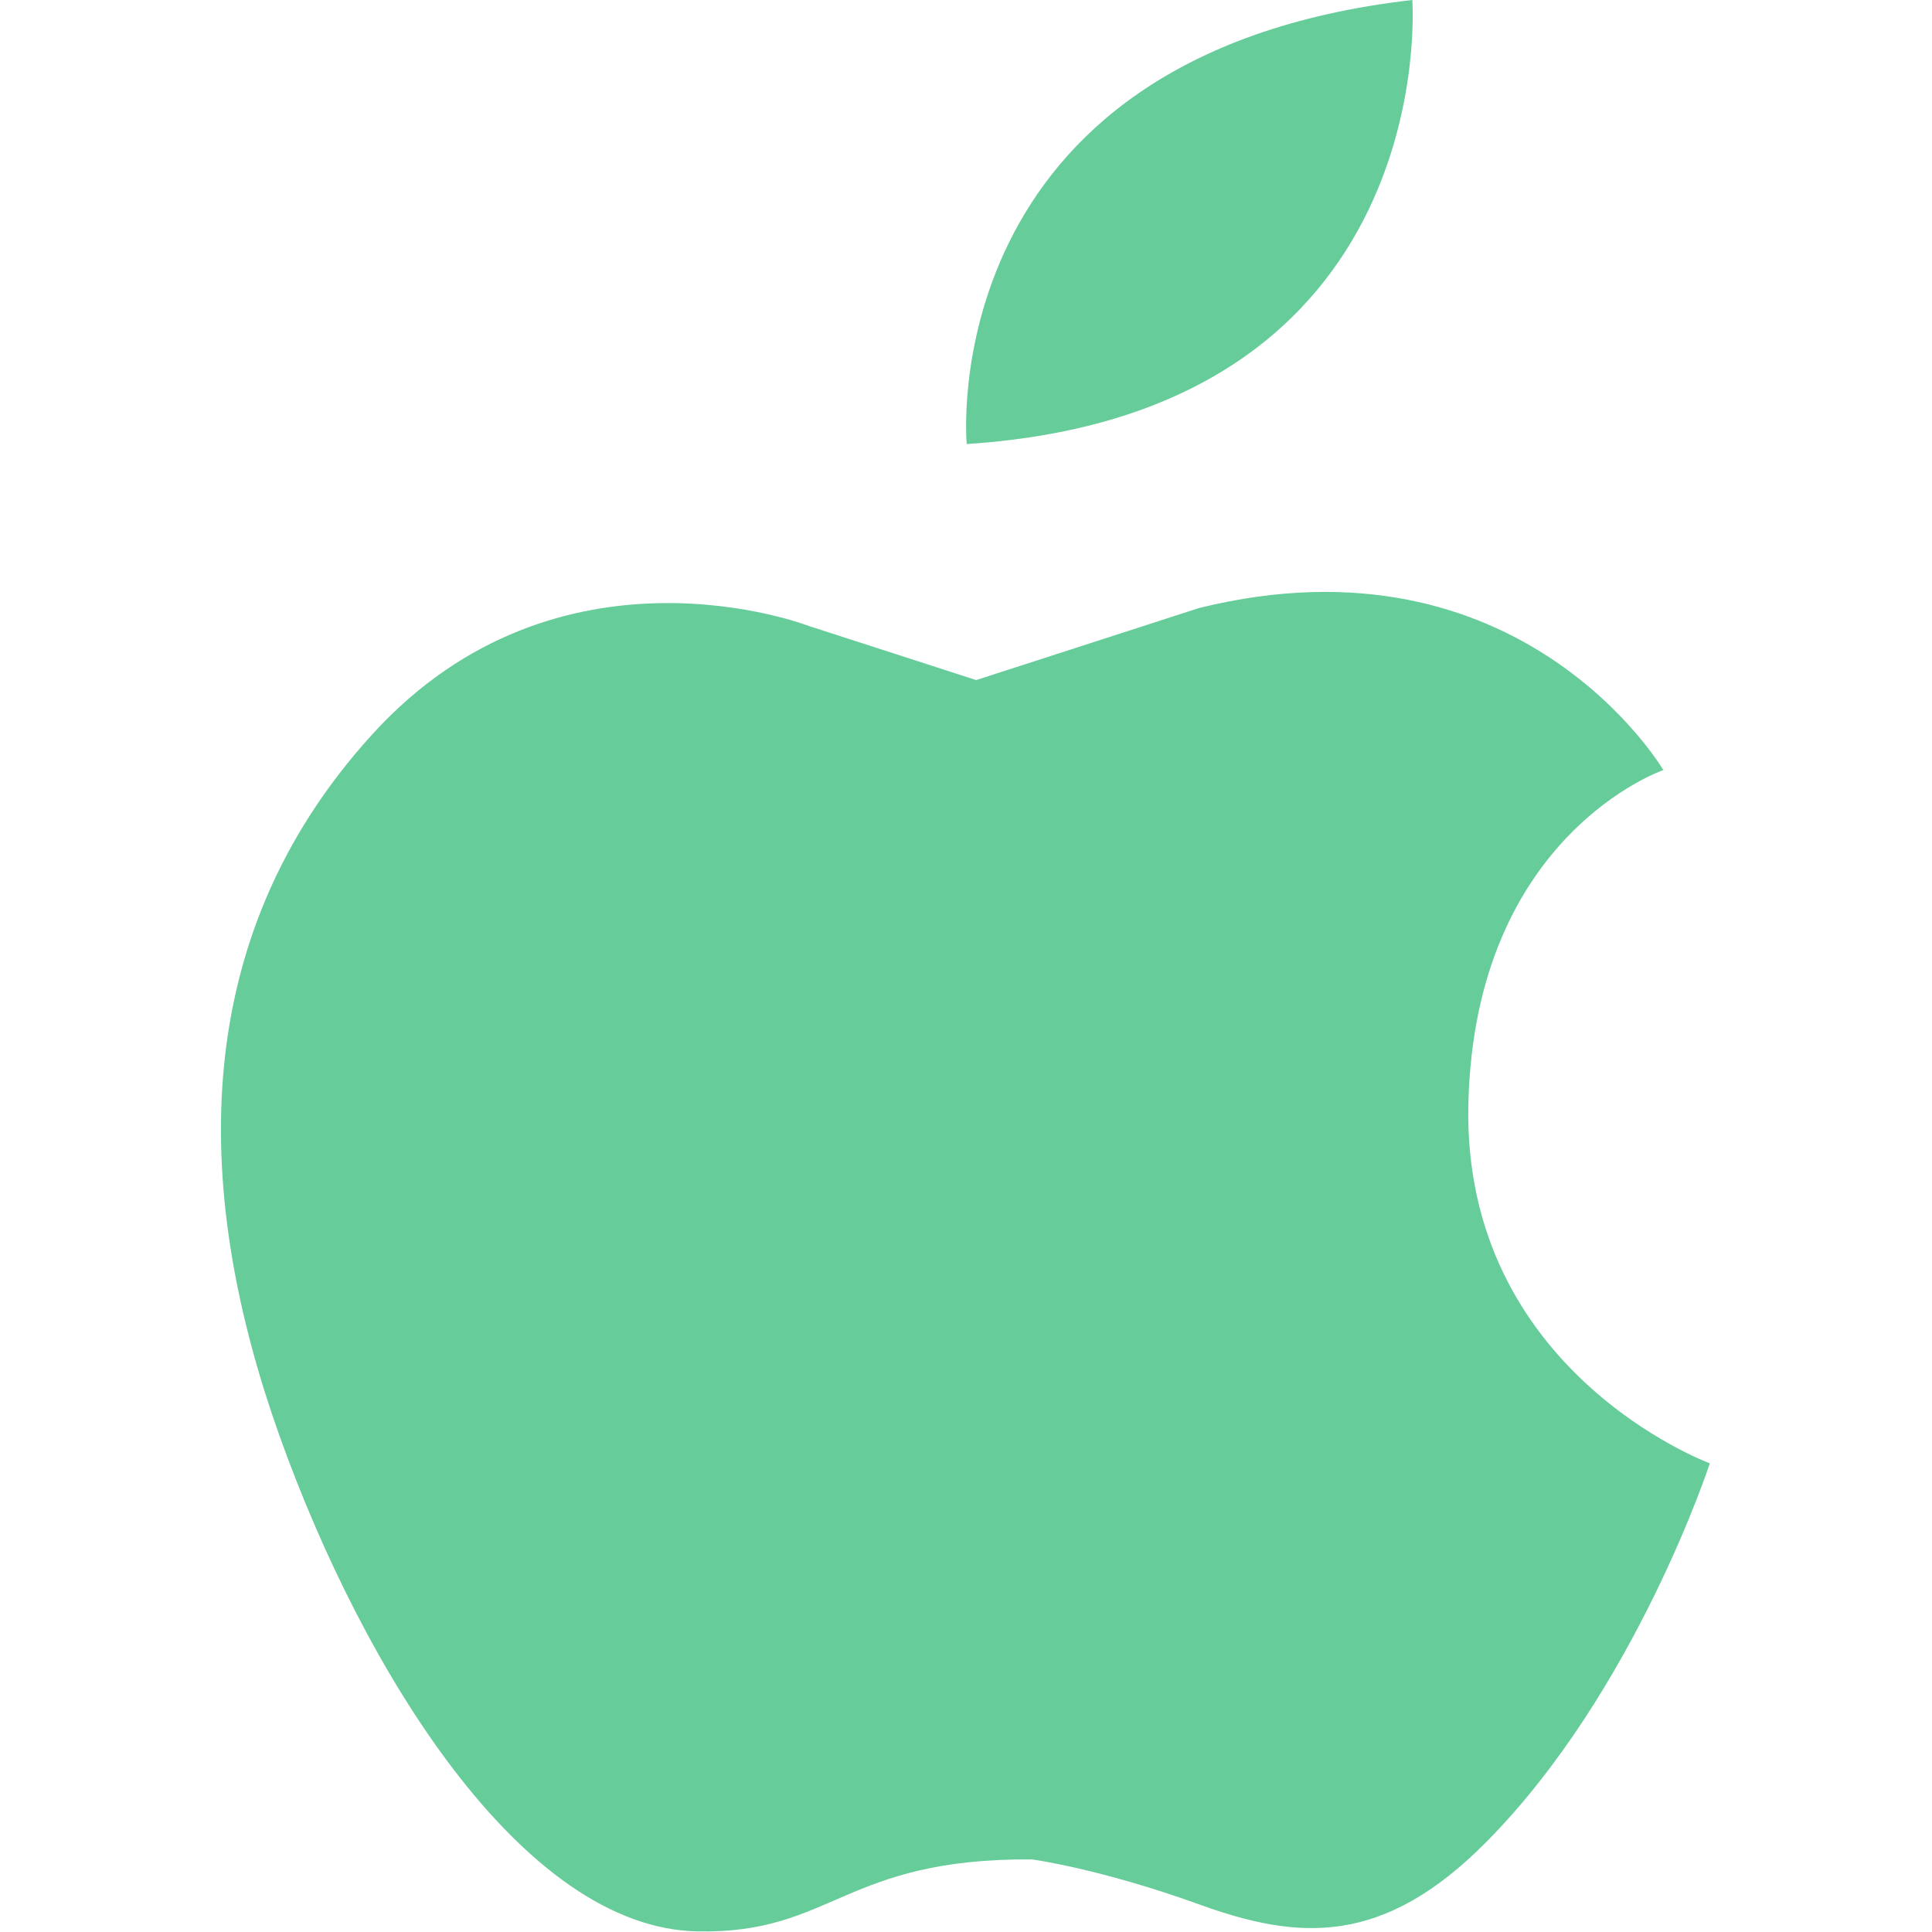 <?xml version="1.0" standalone="no"?><!DOCTYPE svg PUBLIC "-//W3C//DTD SVG 1.1//EN" "http://www.w3.org/Graphics/SVG/1.1/DTD/svg11.dtd"><svg t="1485461437161" class="icon"  viewBox="0 0 1024 1024" version="1.1" xmlns="http://www.w3.org/2000/svg" p-id="2998" xmlns:xlink="http://www.w3.org/1999/xlink" width="200" height="200"><defs><style type="text/css"></style></defs><path d="M517.392 360.457 428.784 331.81C428.784 331.81 296.494 280.356 197.449 389.076 96.177 500.189 103.92 637.194 148.227 761.238 192.528 885.31 276.885 1021.919 369.716 1023.682 441.443 1025.043 447.06 984.825 546.91 985.522 546.91 985.522 582.771 990.275 635.518 1009.356 688.266 1028.467 733.036 1031.754 788.109 975.949 866.855 896.211 906.241 775.598 906.241 775.598 906.241 775.598 774.749 727.169 778.274 584.714 781.767 442.259 881.61 408.156 881.61 408.156 881.61 408.156 806.391 280.028 635.518 322.27L517.392 360.457ZM512.372 235.353C512.372 235.353 493.326 29.149 748.556 0 748.556 0 765.013 218.9 512.372 235.353L512.372 235.353Z" p-id="2999" fill="#66cc99"></path></svg>
